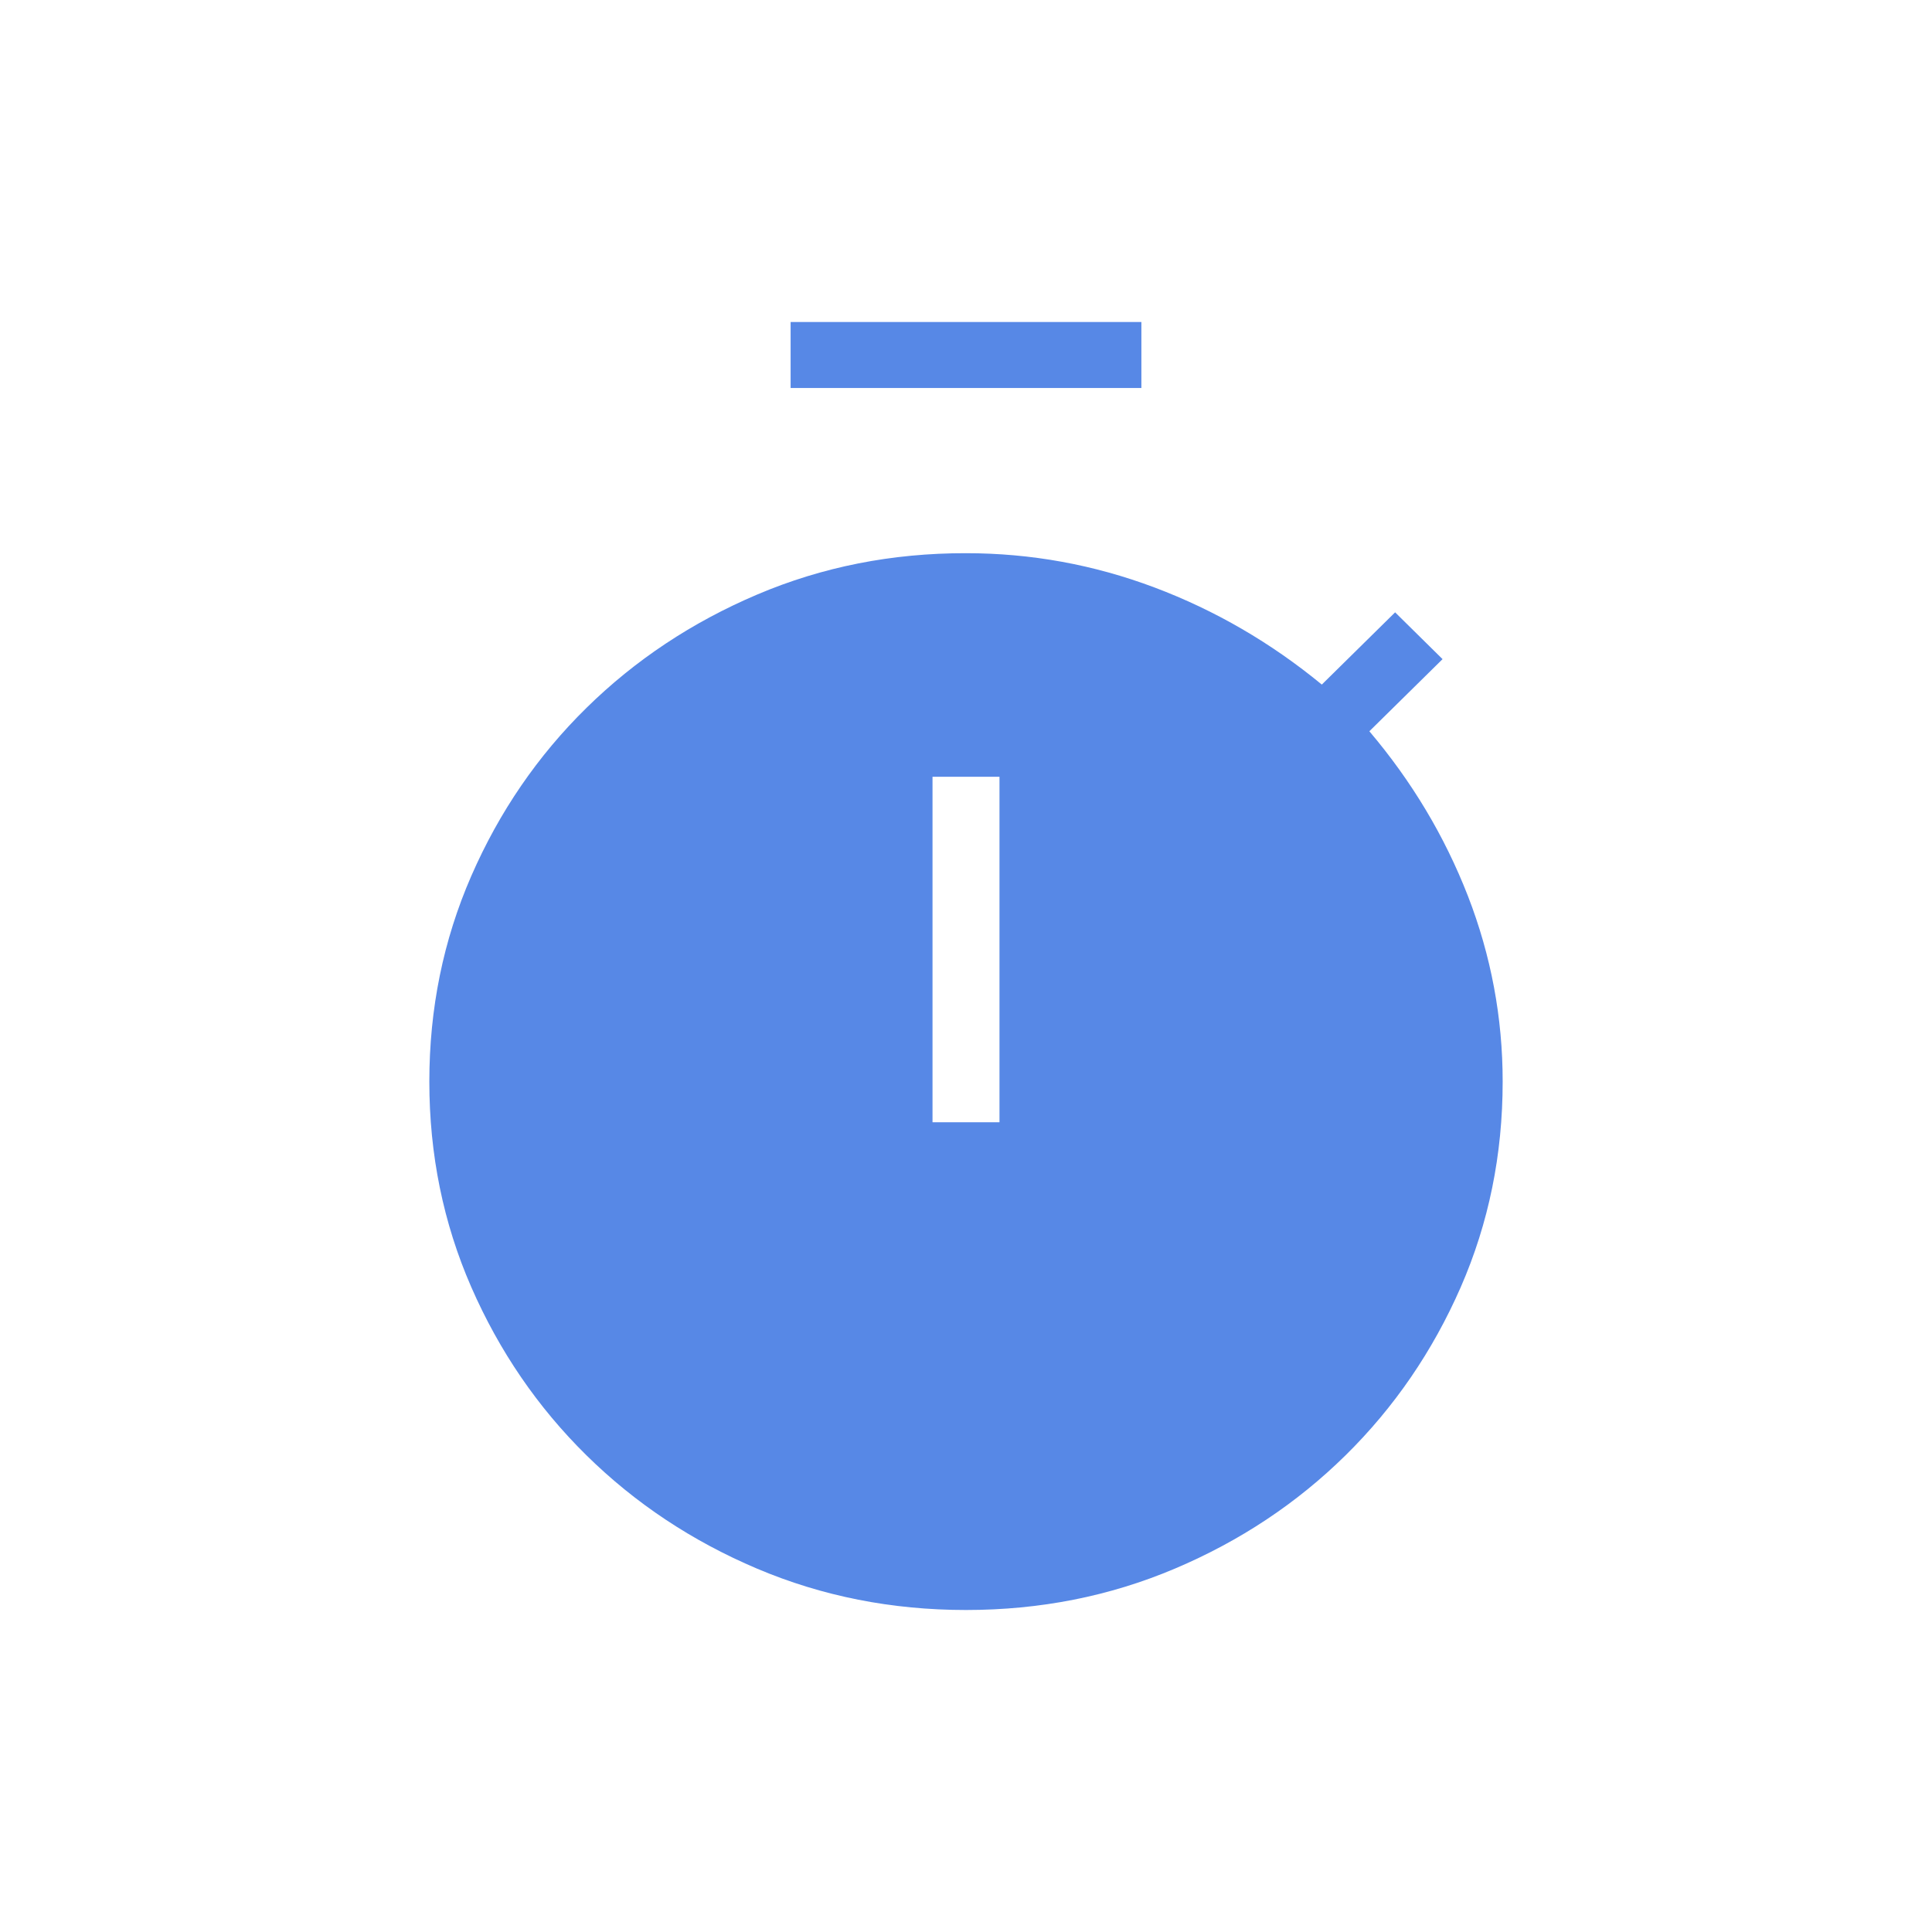 <svg width="18" height="18" viewBox="0 0 18 18" fill="none" xmlns="http://www.w3.org/2000/svg">
<g id="time">
<path id="Vector" d="M7.366 3.615V3H10.634V3.615H7.366ZM8.688 10.456H9.312V7.237H8.688V10.456ZM9 15C8.309 15 7.661 14.872 7.054 14.615C6.448 14.358 5.918 14.006 5.464 13.559C5.01 13.112 4.652 12.589 4.391 11.992C4.13 11.395 4 10.756 4 10.077C4 9.398 4.13 8.759 4.391 8.161C4.652 7.563 5.01 7.041 5.464 6.595C5.918 6.149 6.448 5.797 7.055 5.539C7.662 5.281 8.31 5.153 9 5.154C9.606 5.154 10.192 5.261 10.758 5.474C11.323 5.687 11.842 5.989 12.315 6.378L12.998 5.705L13.44 6.141L12.758 6.813C13.153 7.279 13.459 7.79 13.676 8.347C13.892 8.904 14 9.481 14 10.077C14 10.757 13.87 11.396 13.609 11.993C13.348 12.589 12.99 13.112 12.536 13.559C12.082 14.006 11.552 14.358 10.945 14.615C10.338 14.872 9.69 15 9 15Z" fill="#5788E6"/>
</g>
</svg>
